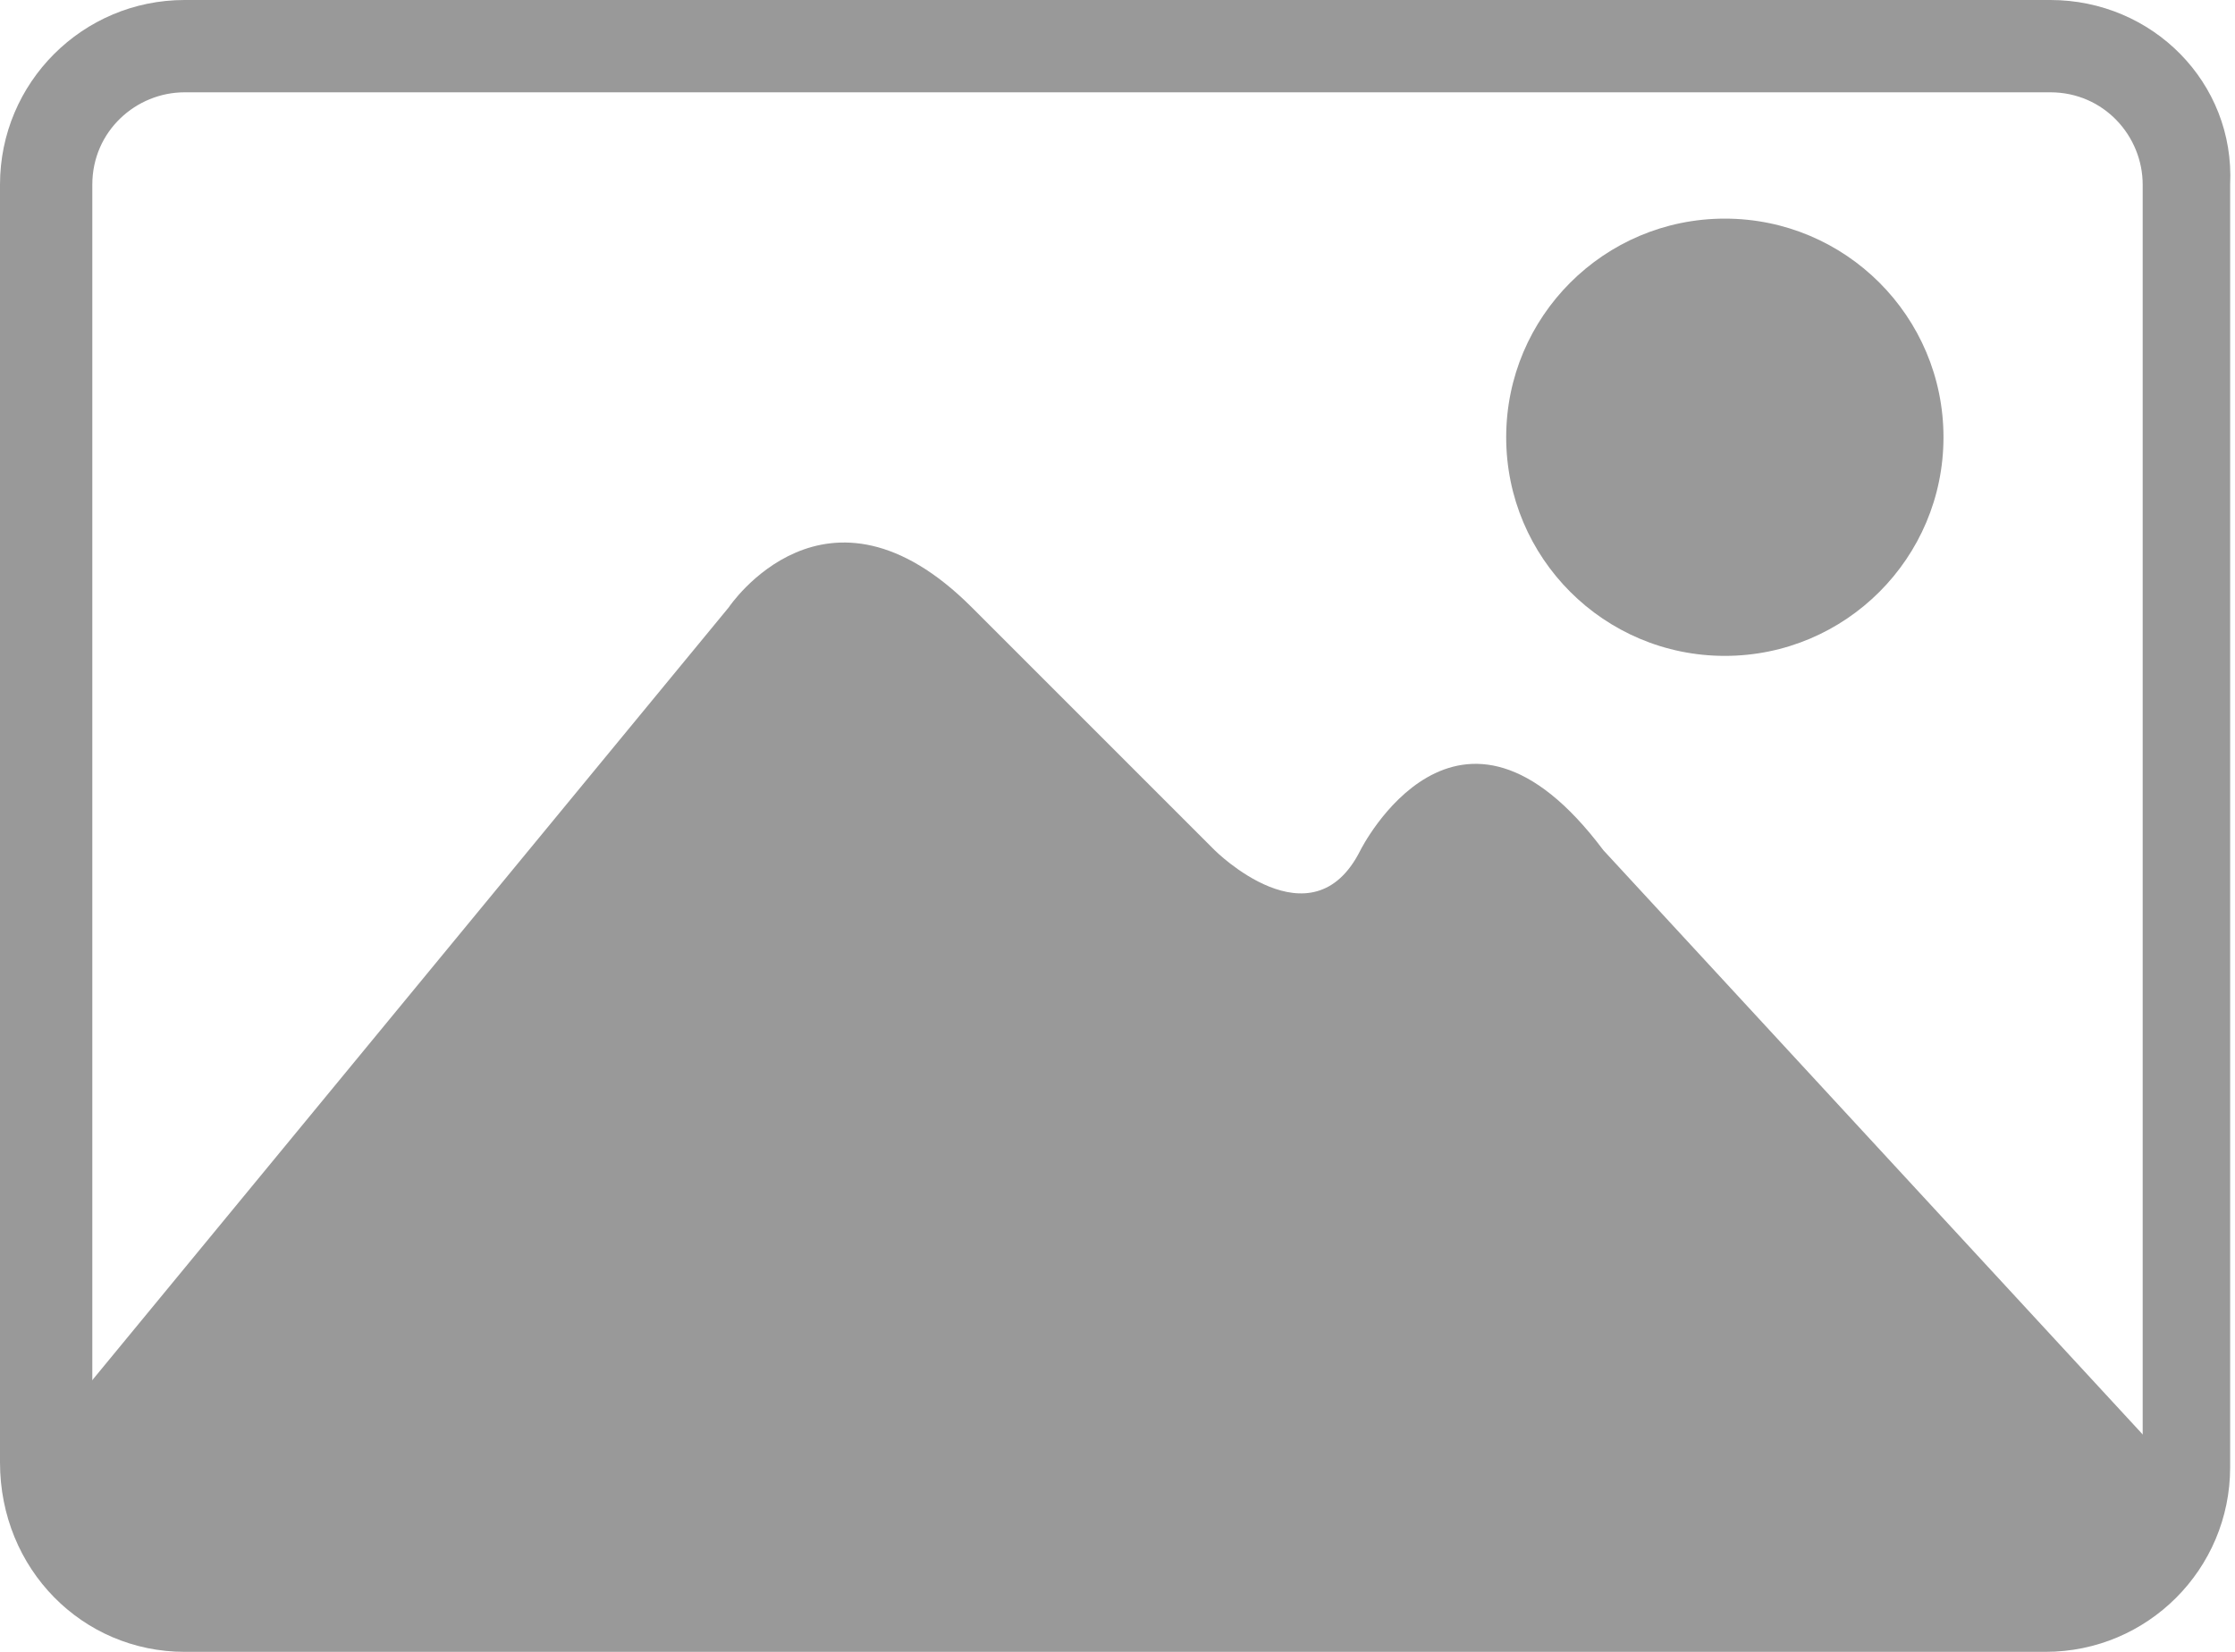 <?xml version="1.0" encoding="utf-8"?>
<!-- Generator: Adobe Illustrator 21.0.0, SVG Export Plug-In . SVG Version: 6.00 Build 0)  -->
<svg version="1.1" id="图层_1" xmlns="http://www.w3.org/2000/svg" xmlns:xlink="http://www.w3.org/1999/xlink" x="0px" y="0px"
	 viewBox="0 0 46 34" style="enable-background:new 0 0 46 34;" xml:space="preserve">
<style type="text/css">
	.st0{fill:#999999;}
</style>
<g>
	<g>
		<path class="st0" d="M42.2,1.9c1.1,0,1.9,0.9,1.9,1.9v26.3c0,1.1-0.9,1.9-1.9,1.9H3.8c-1.1,0-1.9-0.9-1.9-1.9V3.8
			c0-1.1,0.9-1.9,1.9-1.9H42.2 M42.2,0H3.8C1.7,0,0,1.7,0,3.8v26.3C0,32.3,1.7,34,3.8,34h38.3c2.1,0,3.8-1.7,3.8-3.8V3.8
			C46,1.7,44.3,0,42.2,0L42.2,0z"/>
	</g>
	<path class="st0" d="M1,29.5l14-17c0,0,2-3,5,0l5,5c0,0,2,2,3,0c0,0,2-4,5,0l12,13l-1,2H4l-2-1L1,29.5z"/>
	<circle class="st0" cx="35.5" cy="9" r="4.5"/>
</g>
</svg>

